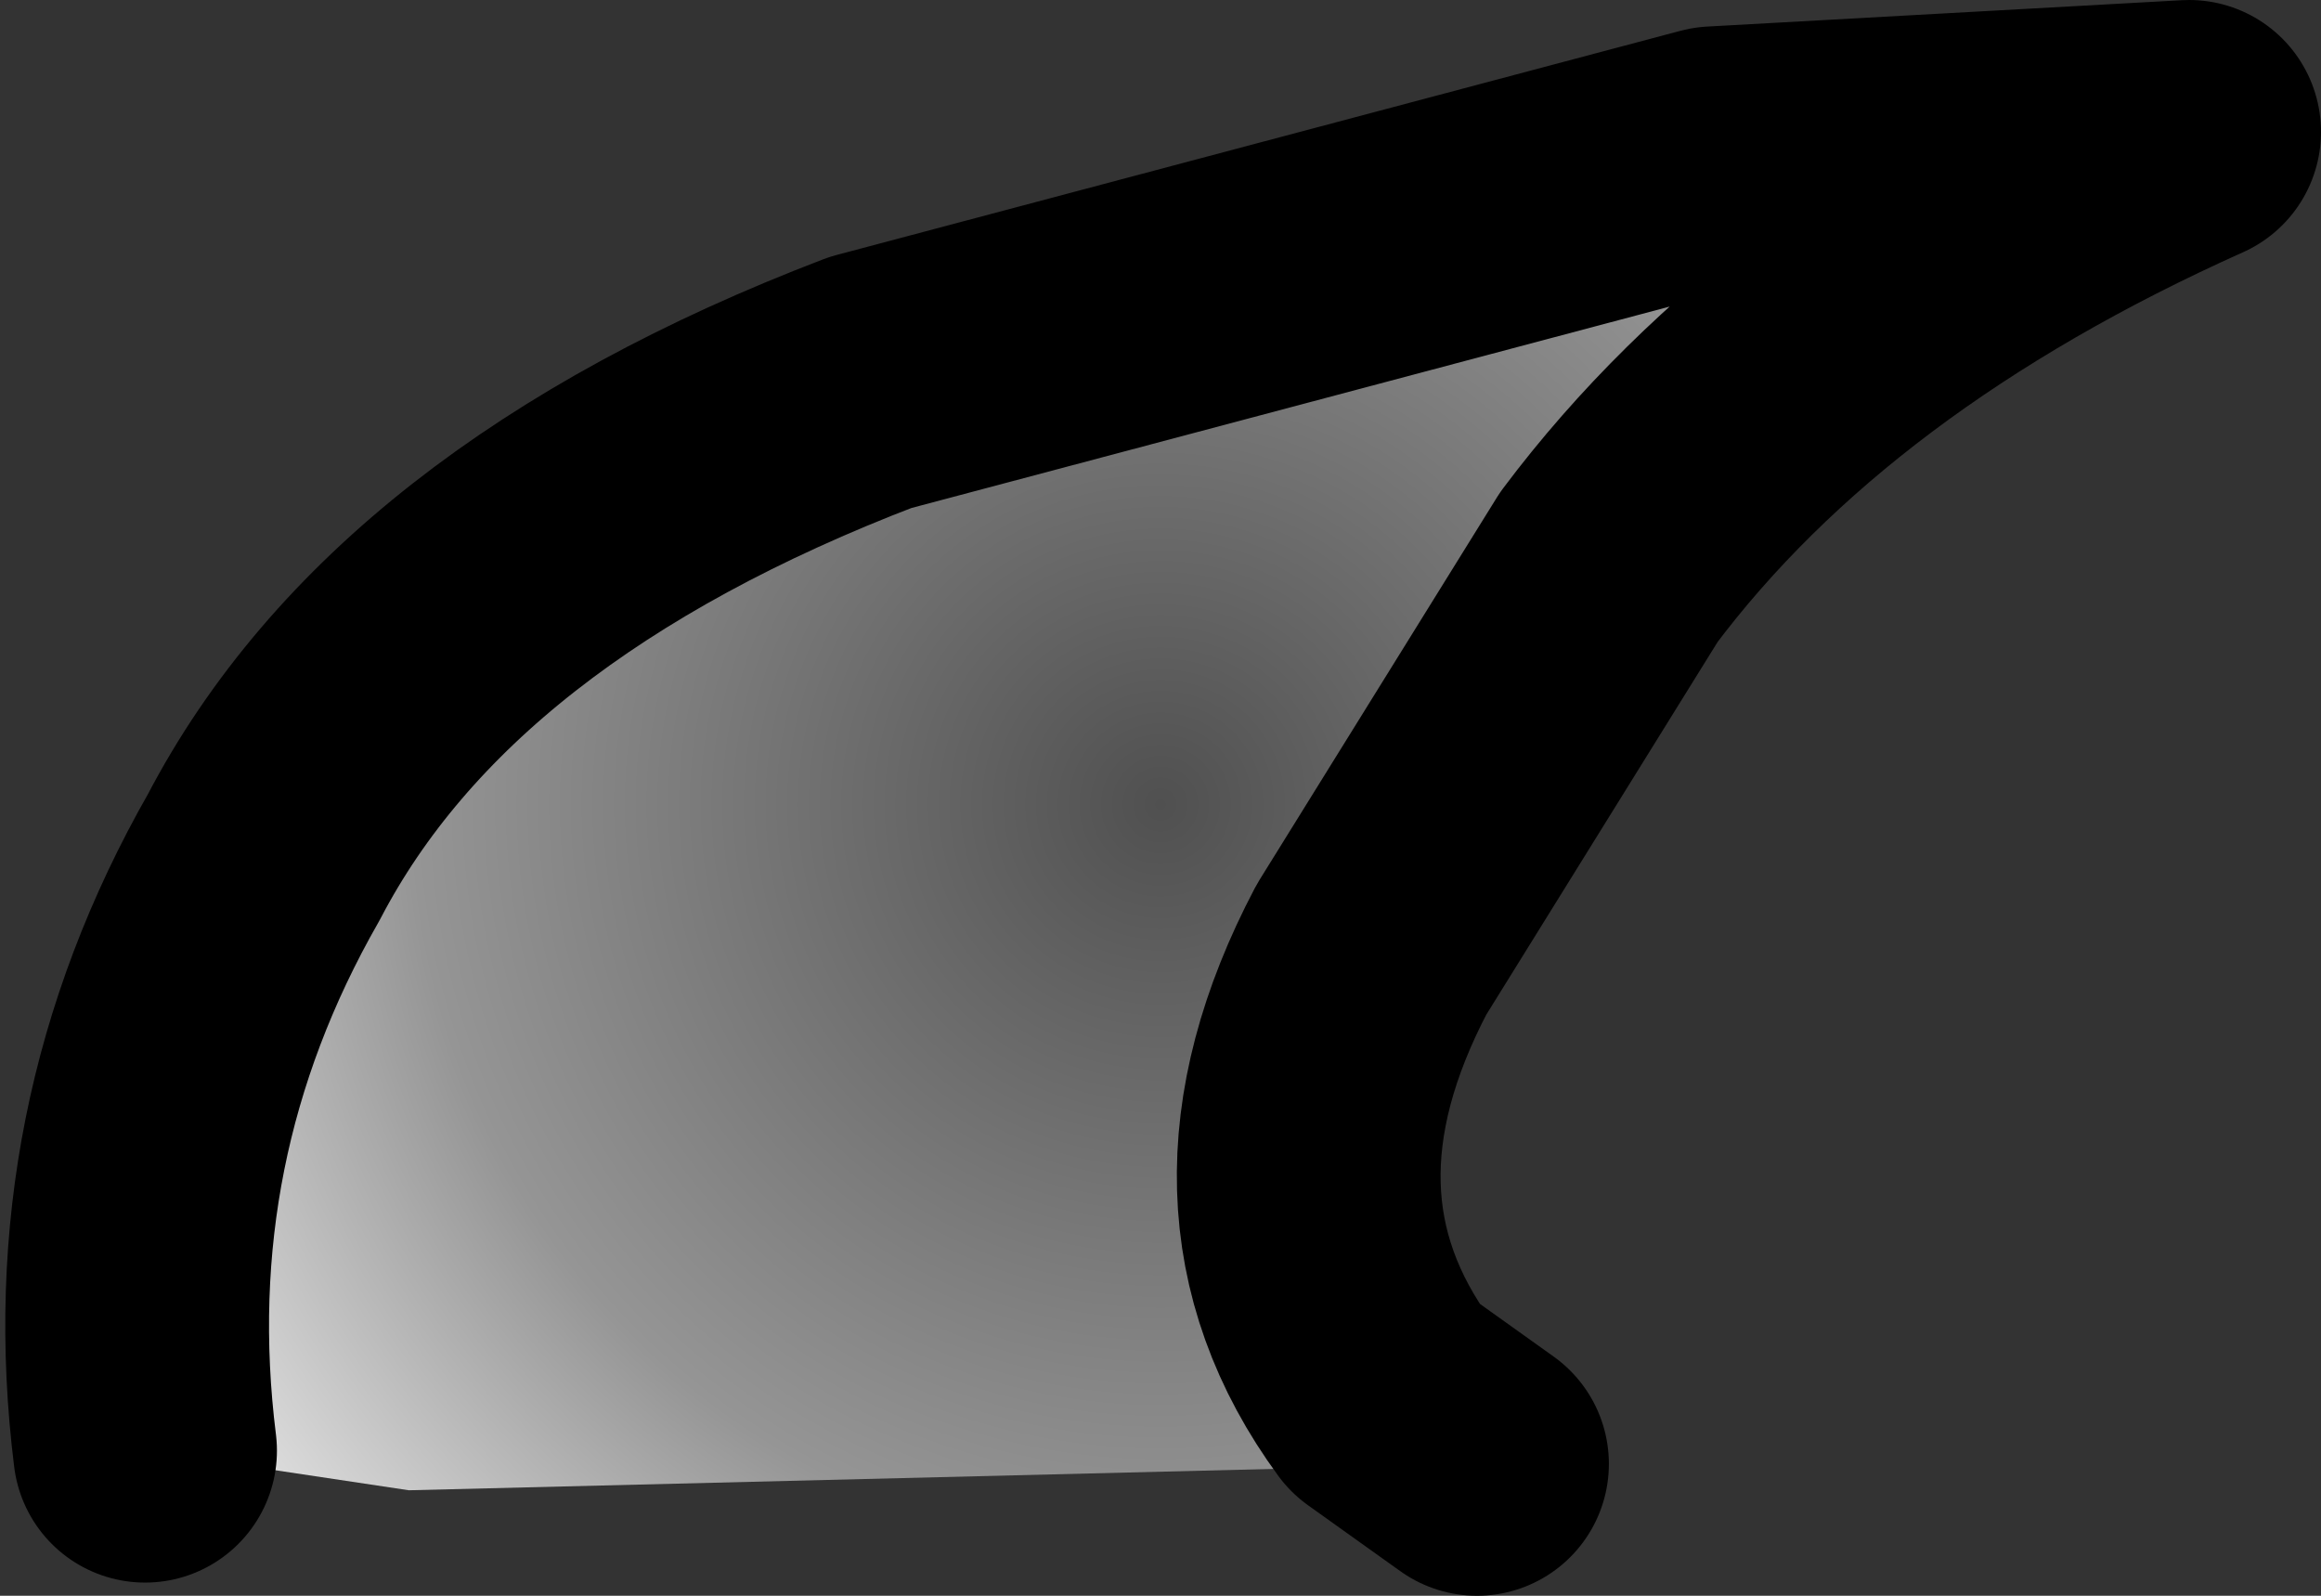 <?xml version="1.0" encoding="UTF-8" standalone="no"?>
<svg xmlns:xlink="http://www.w3.org/1999/xlink" height="6.05px" width="8.8px" xmlns="http://www.w3.org/2000/svg">
  <rect width="100%" height="100%" fill="#333333" stroke="none"/>
  <g transform="matrix(1.0, 0.0, 0.0, 1.0, 1.6, 22.05)">
    <path d="M-1.05 -16.55 Q-1.2 -17.75 -0.6 -18.8 0.0 -19.95 1.7 -20.6 L4.9 -21.45 6.7 -21.55 Q5.25 -20.9 4.5 -19.9 L3.6 -18.45 Q3.1 -17.5 3.65 -16.75 L4.0 -16.5 -0.05 -16.4 -1.05 -16.55" fill="url(#gradient0)" fill-rule="evenodd" stroke="none"/>
    <path d="M-1.05 -16.55 Q-1.2 -17.75 -0.6 -18.8 0.0 -19.95 1.7 -20.6 L4.9 -21.45 6.7 -21.55 Q5.25 -20.9 4.5 -19.9 L3.6 -18.45 Q3.1 -17.5 3.65 -16.75 L4.0 -16.5" fill="none" stroke="#000000" stroke-linecap="round" stroke-linejoin="round" stroke-width="1.0"/>
  </g>
  <defs>
    <radialGradient cx="0" cy="0" gradientTransform="matrix(0.006, 0.0, 0.0, 0.006, 2.8, -19.0)" gradientUnits="userSpaceOnUse" id="gradient0" r="819.2" spreadMethod="pad">
      <stop offset="0.0" stop-color="#505050"/>
      <stop offset="0.576" stop-color="#959595"/>
      <stop offset="1.0" stop-color="#ffffff"/>
    </radialGradient>
  </defs>
</svg>
